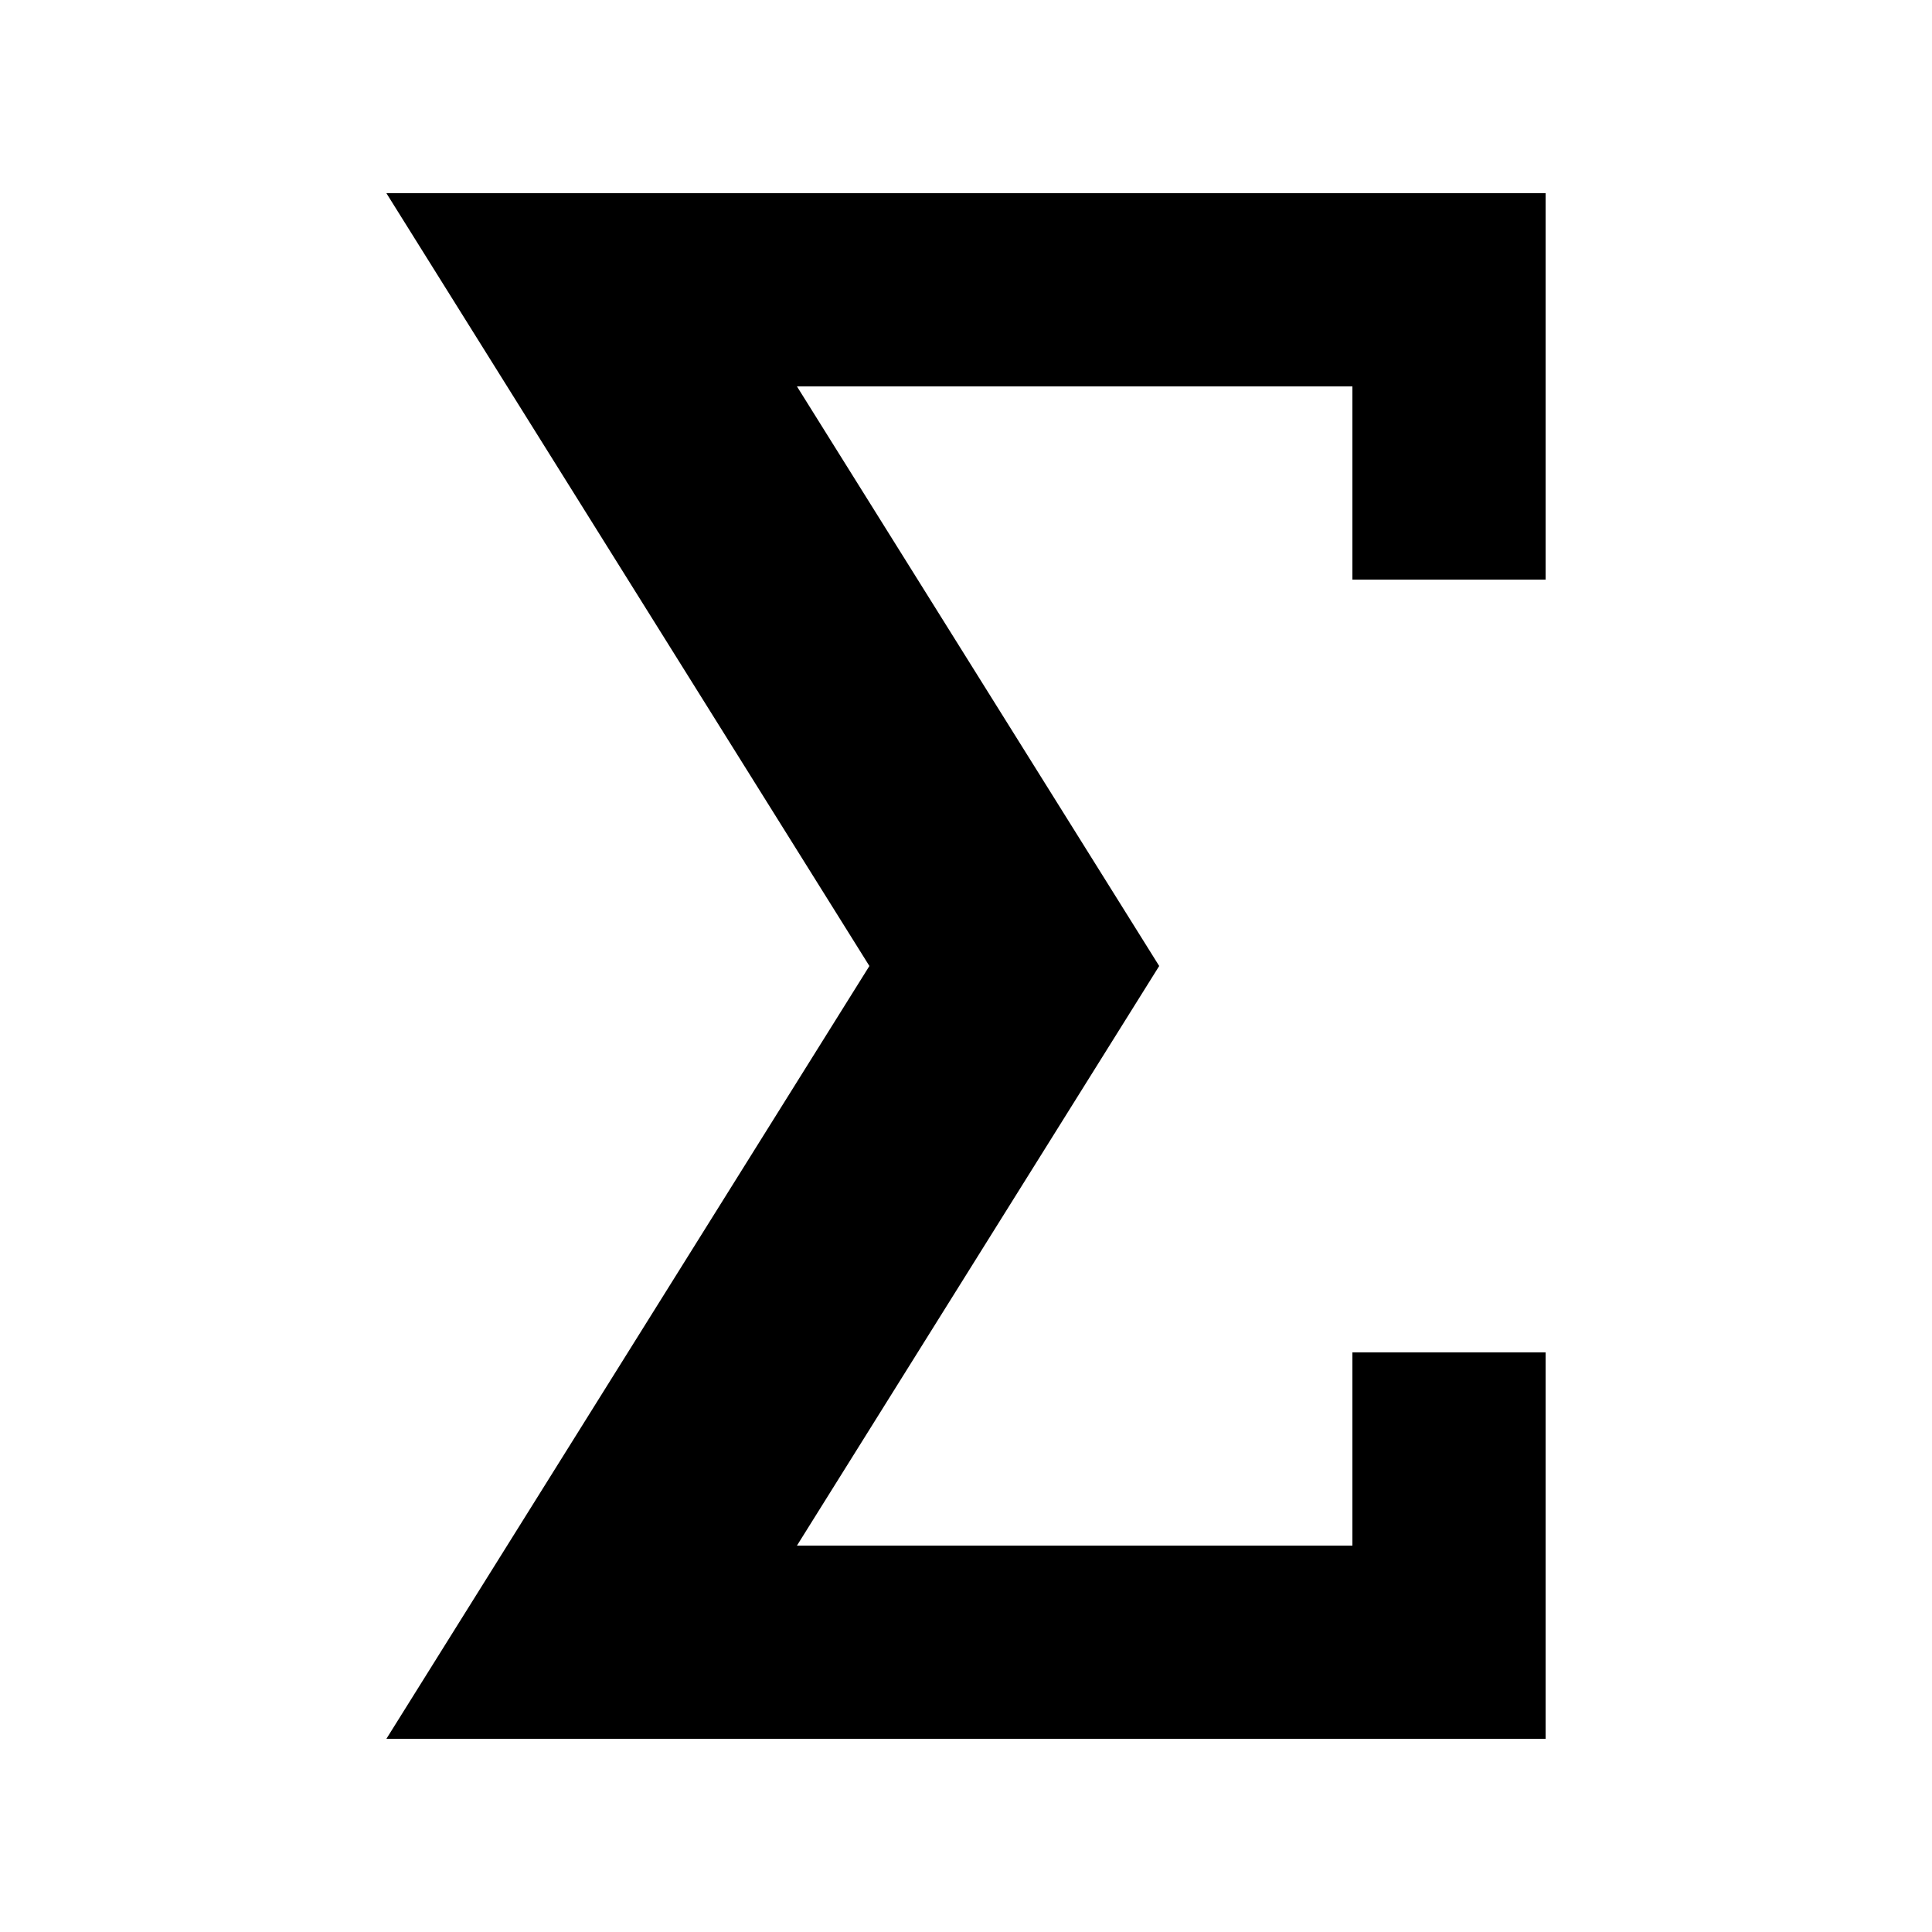 <?xml version="1.0" encoding="UTF-8"?><svg xmlns="http://www.w3.org/2000/svg" width="20" height="20" viewBox="0 0 20 20"><title>
		mathematics formula
	</title><path d="M14 2H4l5 8-5 8h12v-4h-2v2H8.25L12 10 8.25 4H14v2h2V2z"/></svg>
